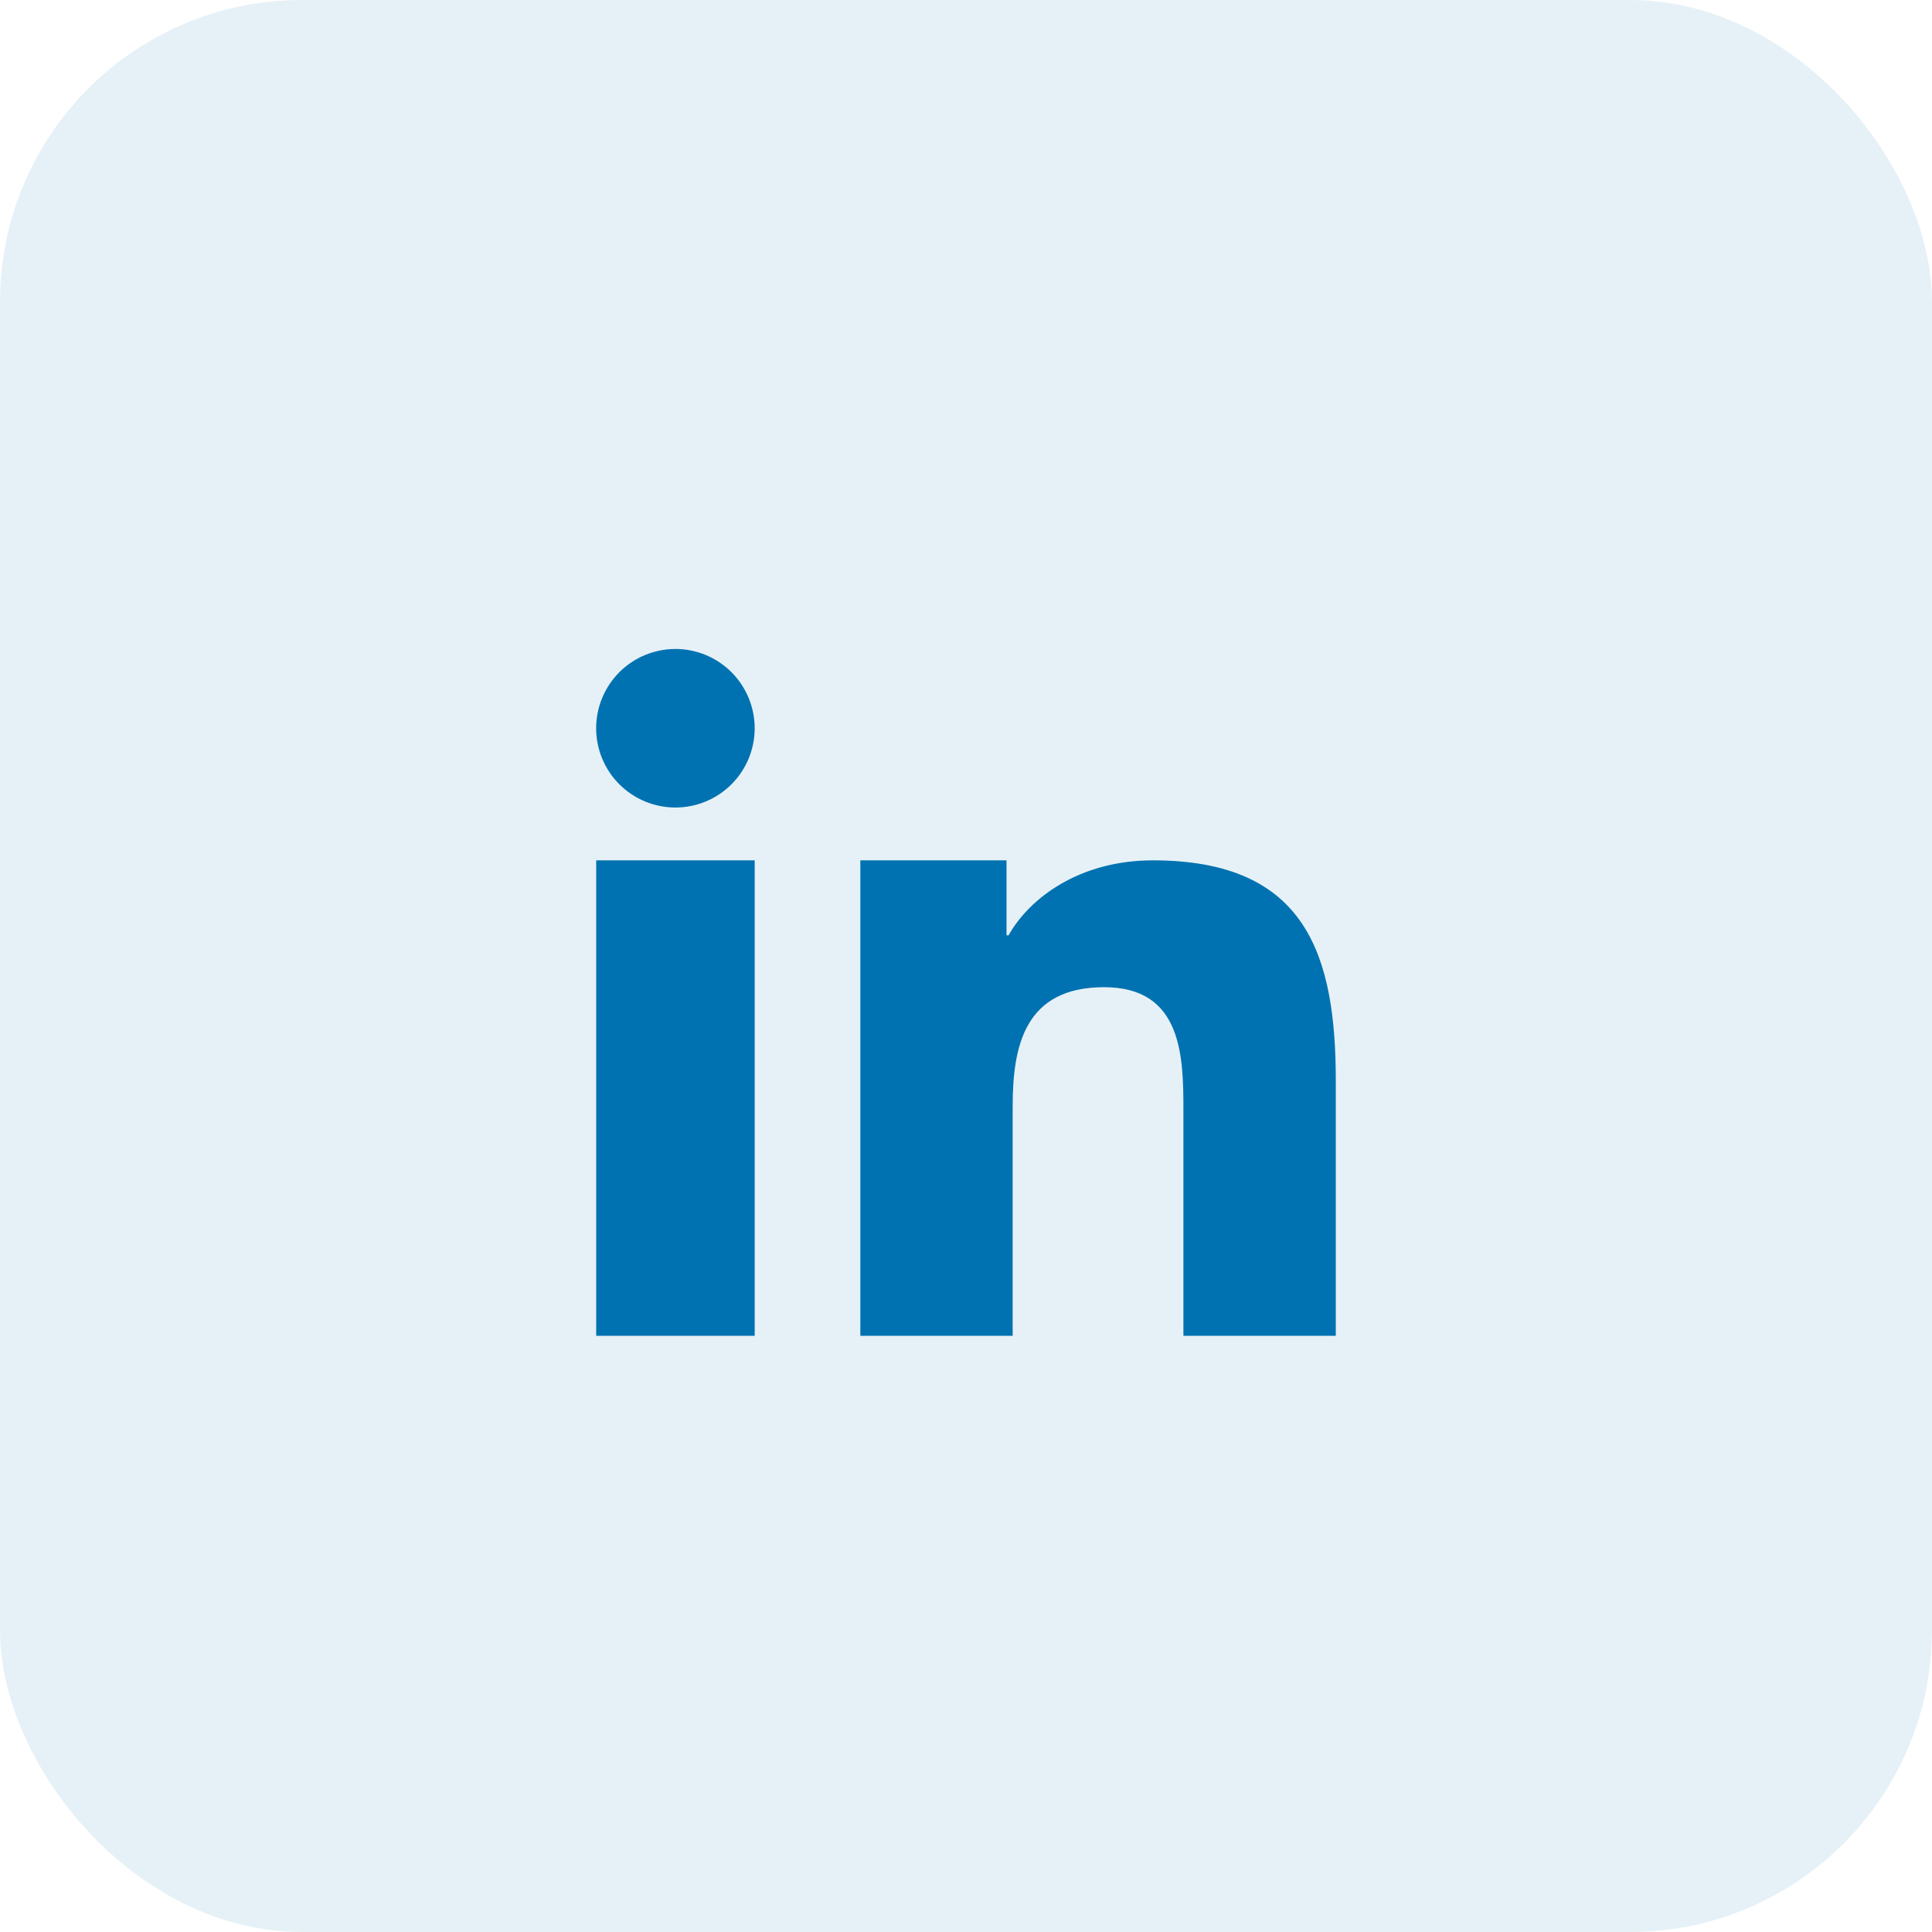 <svg width="32" height="32" viewBox="0 0 32 32" fill="none" xmlns="http://www.w3.org/2000/svg">
<rect width="32" height="32" rx="5" fill="#0072B1" fill-opacity="0.1"/>
<path d="M14.25 14.25H16.671V15.491H16.706C17.043 14.886 17.867 14.25 19.097 14.25C21.652 14.25 22.125 15.841 22.125 17.91V22.125H19.601V18.389C19.601 17.498 19.582 16.351 18.288 16.351C16.974 16.351 16.773 17.321 16.773 18.324V22.125H14.25V14.25Z" fill="#0072B1"/>
<path d="M9.875 14.25H12.5V22.125H9.875V14.25Z" fill="#0072B1"/>
<path d="M12.5 12.062C12.5 12.411 12.361 12.745 12.115 12.991C11.869 13.237 11.535 13.375 11.187 13.375C10.838 13.375 10.504 13.236 10.258 12.99C10.012 12.744 9.874 12.41 9.874 12.062C9.874 11.713 10.013 11.38 10.259 11.133C10.381 11.011 10.526 10.915 10.685 10.849C10.844 10.783 11.015 10.749 11.187 10.749C11.36 10.749 11.53 10.783 11.69 10.849C11.849 10.915 11.994 11.012 12.116 11.134C12.238 11.256 12.334 11.401 12.4 11.56C12.466 11.719 12.5 11.89 12.5 12.062Z" fill="#0072B1"/>
</svg>
